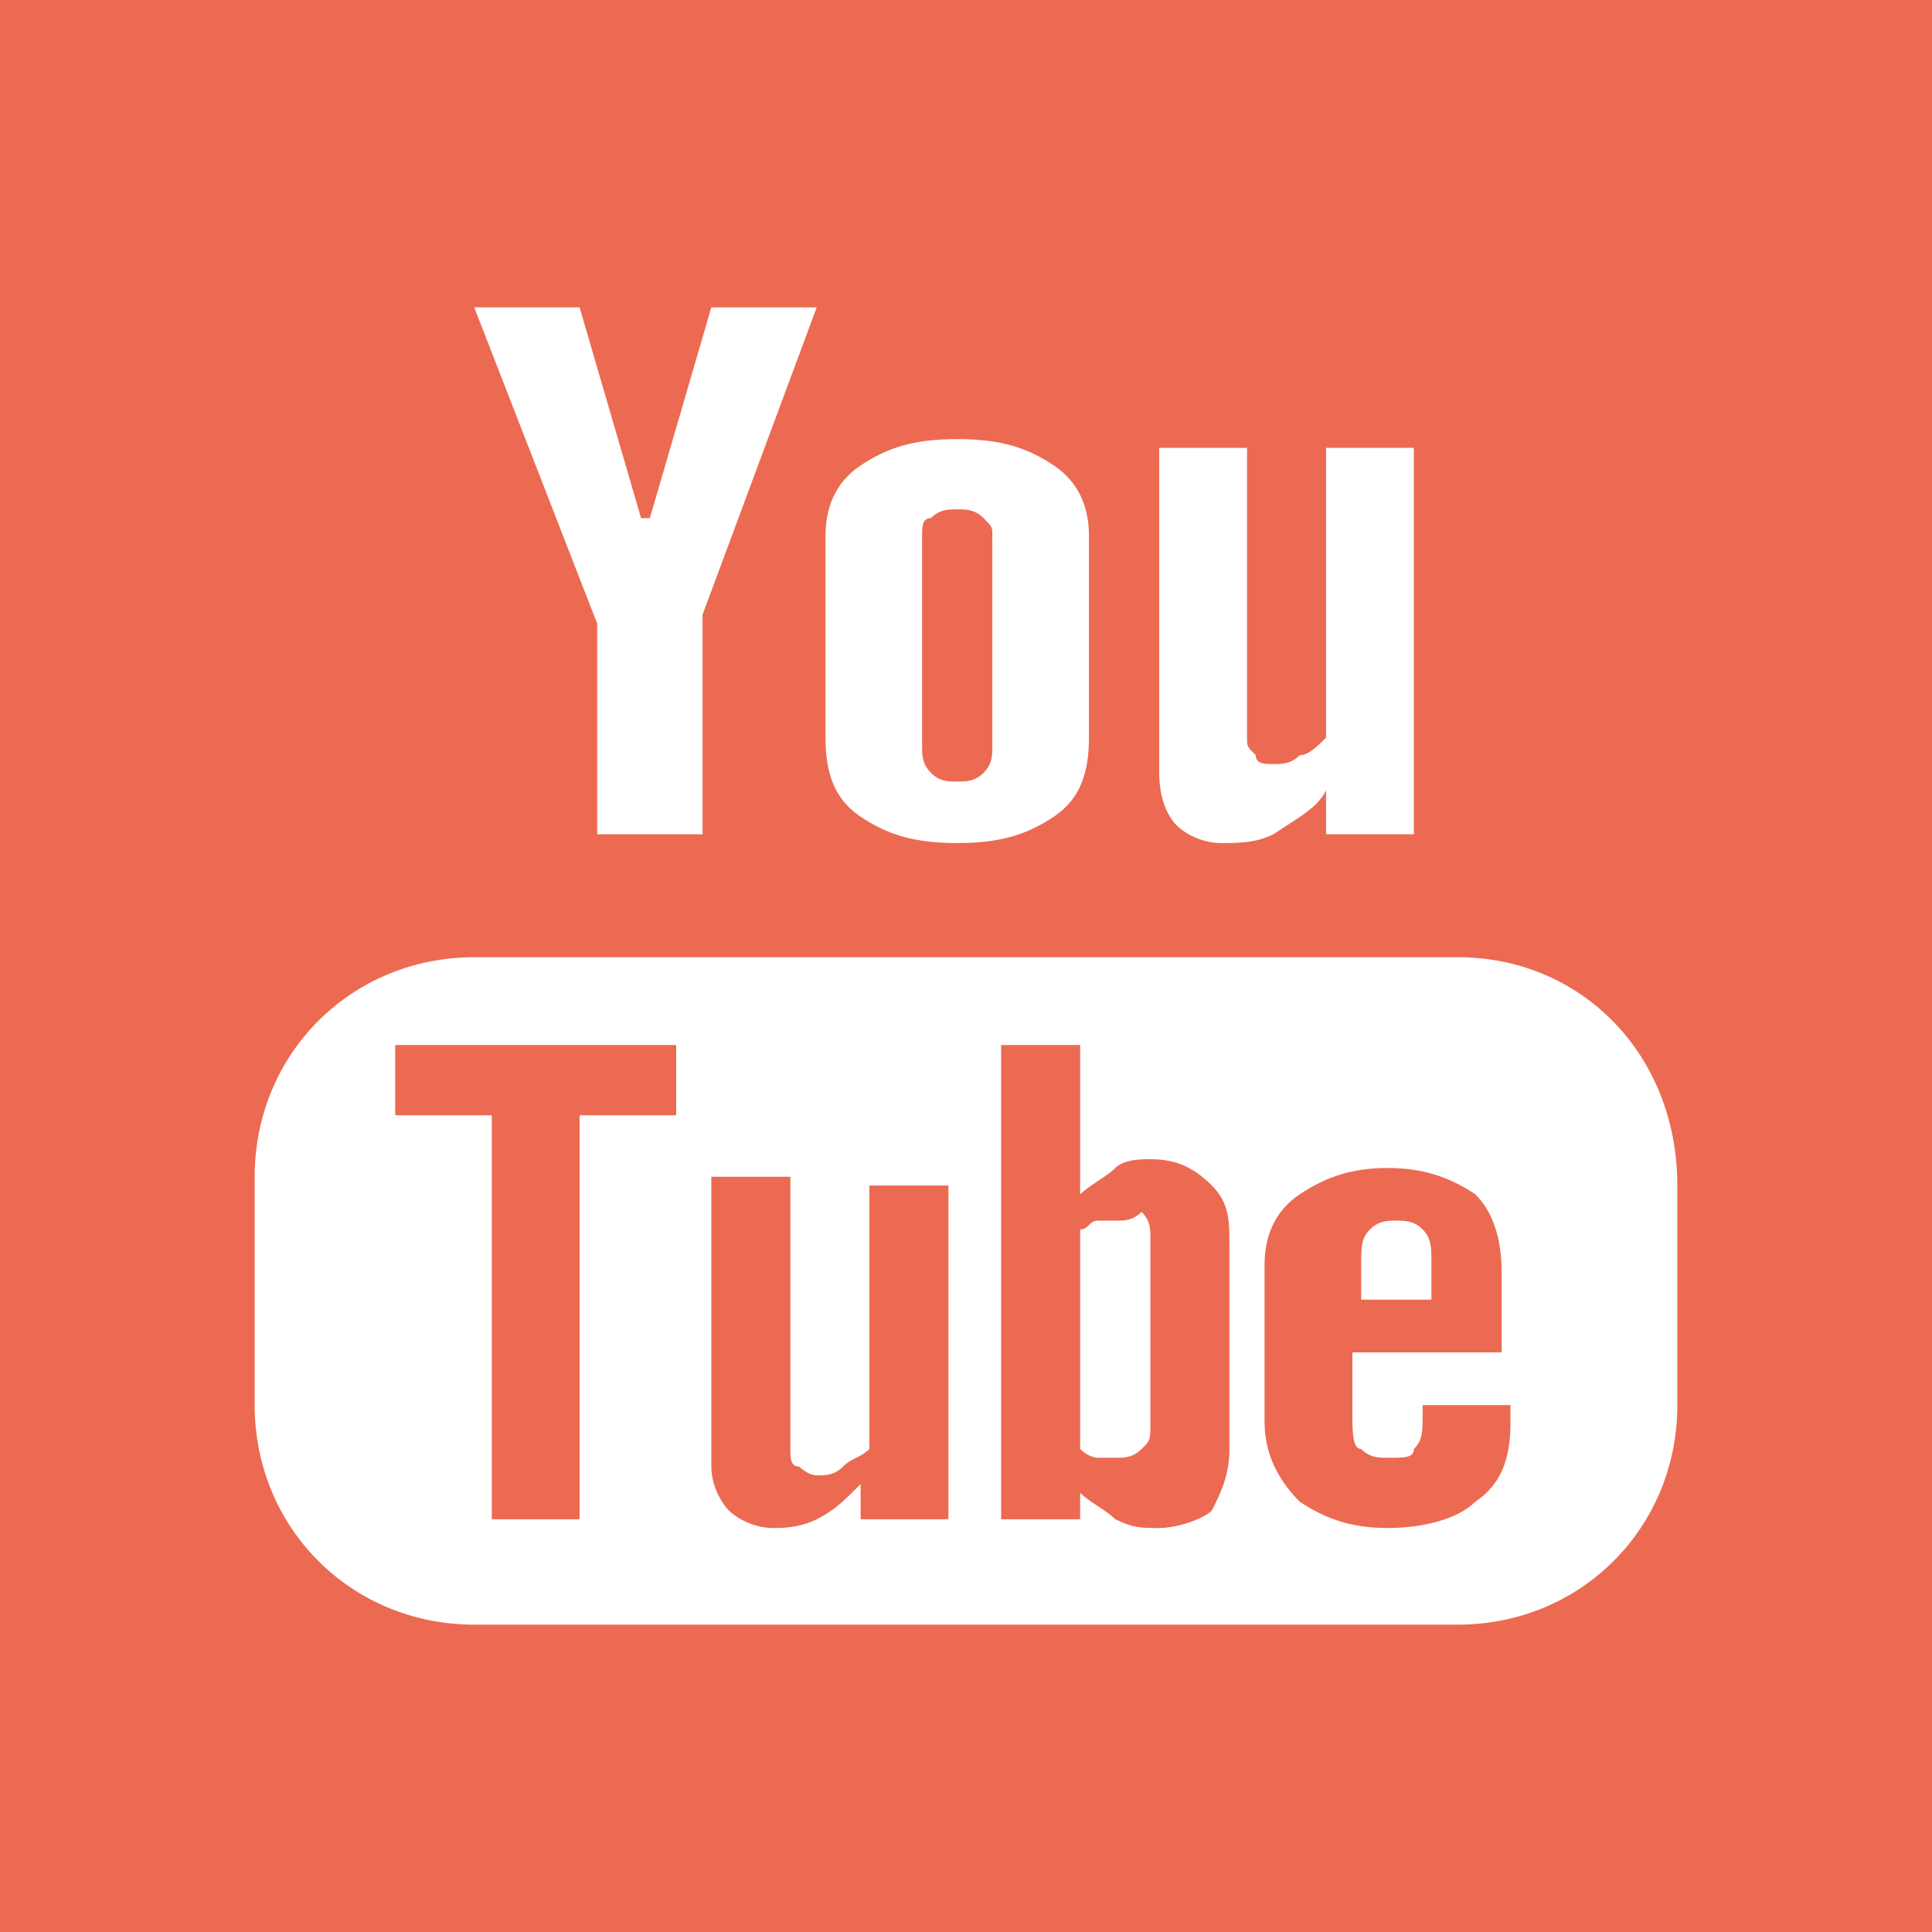 <svg id="Layer_1" xmlns="http://www.w3.org/2000/svg" viewBox="0 0 22 22"><style>.st0{fill:#EC6A52;} .st1{fill:#FFFFFF;}</style><path class="st0" d="M0 0h22v22H0z"/><path class="st1" d="M15.1 5.1v3.3c-.1.1-.2.2-.3.2-.1.1-.2.1-.3.1-.1 0-.2 0-.2-.1-.1-.1-.1-.1-.1-.2V5.1h-1v3.7c0 .3.1.5.2.6.1.1.3.2.5.2s.4 0 .6-.1c.3-.2.5-.3.6-.5v.5h1V5.1h-1zm-3.1.2c-.3-.2-.6-.3-1.1-.3-.5 0-.8.1-1.1.3-.3.2-.4.5-.4.8v2.3c0 .4.1.7.4.9.3.2.6.3 1.1.3.5 0 .8-.1 1.1-.3.3-.2.4-.5.4-.9V6.1c0-.3-.1-.6-.4-.8zm-.7 3.2c0 .1 0 .2-.1.3-.1.1-.2.1-.3.1-.1 0-.2 0-.3-.1-.1-.1-.1-.2-.1-.3V6.1c0-.1 0-.2.1-.2.1-.1.2-.1.3-.1.1 0 .2 0 .3.1.1.1.1.1.1.2v2.4zm-3.2-5l-.7 2.4h-.1l-.7-2.4H5.4l1.4 3.6v2.4H8V7l1.3-3.5H8.1zM16.2 14c.1.1.1.2.1.4v.4h-.8v-.4c0-.2 0-.3.1-.4.1-.1.2-.1.3-.1.1 0 .2 0 .3.1zM13 14c-.1-.1-.2-.1-.3-.1h-.2c-.1 0-.1.1-.2.1v2.5c.1.1.2.1.2.1h.2c.1 0 .2 0 .3-.1.1-.1.1-.1.1-.3v-2.1c0 .1 0 0-.1-.1zm0 0c-.1-.1-.2-.1-.3-.1h-.2c-.1 0-.1.1-.2.1v2.5c.1.1.2.1.2.1h.2c.1 0 .2 0 .3-.1.1-.1.1-.1.1-.3v-2.1c0 .1 0 0-.1-.1zm3.6-3.1H5.4c-1.4 0-2.5 1.1-2.5 2.5V16c0 1.4 1.1 2.5 2.5 2.5h11.2c1.4 0 2.5-1.1 2.5-2.5v-2.5c0-1.5-1.1-2.6-2.5-2.6zm-8.9 1.8H6.6v4.6h-1v-4.6H4.5v-.8h3.2v.8zm3 4.6h-.9v-.4c-.2.2-.3.3-.5.4-.2.1-.4.1-.5.1-.2 0-.4-.1-.5-.2-.1-.1-.2-.3-.2-.5v-3.3H9v3.1c0 .1 0 .2.1.2 0 0 .1.1.2.1s.2 0 .3-.1c.1-.1.2-.1.3-.2v-3h.9v3.8zm3.3-.8c0 .3-.1.5-.2.7-.1.1-.4.2-.6.2-.2 0-.3 0-.5-.1-.1-.1-.3-.2-.4-.3v.3h-.9v-5.4h.9v1.7c.1-.1.3-.2.4-.3.1-.1.3-.1.4-.1.3 0 .5.1.7.3.2.2.2.4.2.7v2.3zm3.2-1.1h-1.8v.7c0 .2 0 .4.1.4.1.1.2.1.3.1.2 0 .3 0 .3-.1.1-.1.1-.2.1-.4V16h1v.2c0 .4-.1.7-.4.9-.2.2-.6.3-1 .3s-.7-.1-1-.3c-.2-.2-.4-.5-.4-.9v-1.8c0-.3.1-.6.4-.8.3-.2.6-.3 1-.3s.7.1 1 .3c.2.2.3.5.3.9v.9zm-4.5-1.5h-.2c-.1 0-.1.1-.2.1v2.5c.1.1.2.1.2.1h.2c.1 0 .2 0 .3-.1.1-.1.1-.1.1-.3v-2.1c0-.1 0-.2-.1-.3-.1.1-.2.1-.3.1zm.3.1c-.1-.1-.2-.1-.3-.1h-.2c-.1 0-.1.1-.2.1v2.5c.1.1.2.1.2.1h.2c.1 0 .2 0 .3-.1.1-.1.1-.1.1-.3v-2.1c0 .1 0 0-.1-.1zm0 0c-.1-.1-.2-.1-.3-.1h-.2c-.1 0-.1.1-.2.1v2.5c.1.1.2.1.2.1h.2c.1 0 .2 0 .3-.1.1-.1.1-.1.1-.3v-2.1c0 .1 0 0-.1-.1z"/></svg>